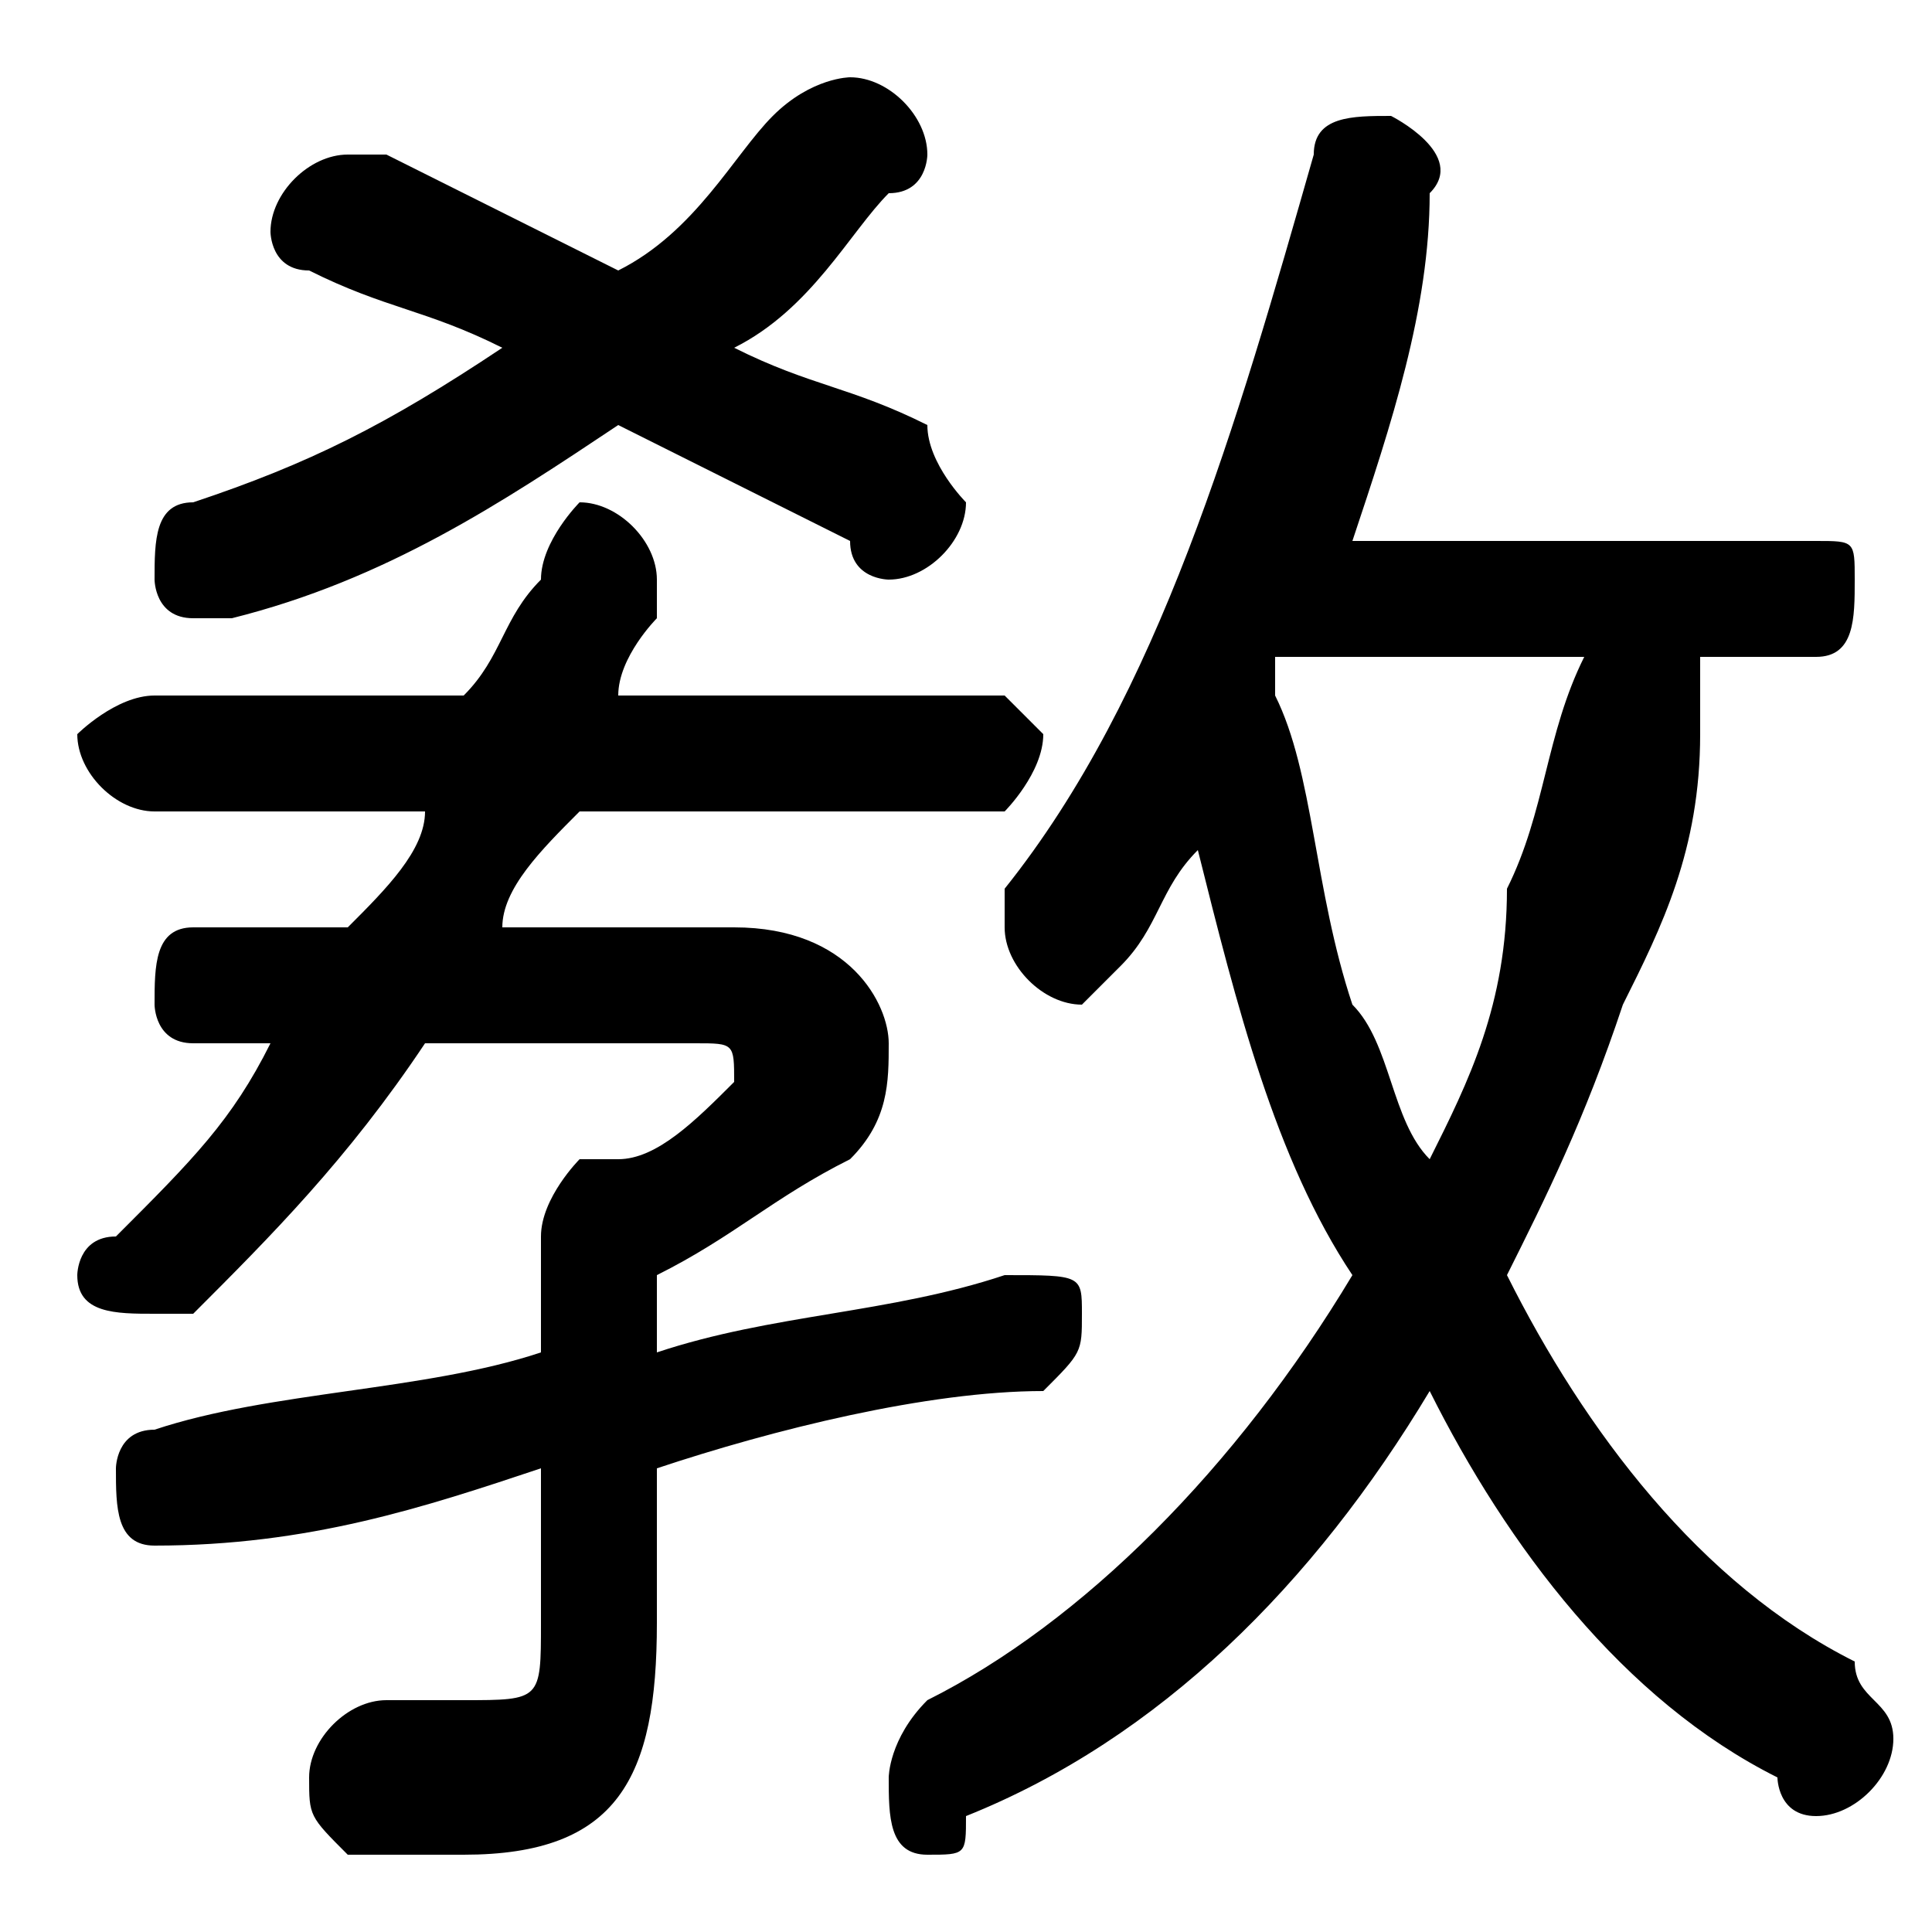 <svg xmlns="http://www.w3.org/2000/svg" viewBox="0 -44.0 50.0 50.0">
    <rect x="0" y="-44.0" width="50.0" height="50.0" fill="#808080" stroke="none"/>
    <g transform="scale(1, -1)">
        <!-- ボディの枠 -->
        <rect x="0" y="-6.0" width="50.0" height="50.0"
            stroke="white" fill="white"/>
        <!-- グリフ座標系の原点 -->
        <circle cx="0" cy="0" r="5" fill="white"/>
        <!-- グリフのアウトライン -->
        <g style="fill:black;stroke:#000000;stroke-width:0;stroke-linecap:round;stroke-linejoin:round;">
        <path d="M 47.0 27.0 C 48.0 27.0 48.0 28.0 48.0 29.0 C 48.0 30.0 48.0 30.0 47.0 30.0 L 35.0 30.0 C 36.0 33.0 37.0 36.0 37.0 39.0 C 38.0 40.0 36.0 41.0 36.0 41.0 C 35.0 41.0 34.0 41.0 34.0 40.0 C 32.0 33.0 30.0 26.0 26.0 21.0 C 26.0 20.0 26.0 20.0 26.0 20.0 C 26.0 19.0 27.0 18.0 28.0 18.0 C 28.0 18.0 29.0 19.0 29.0 19.0 C 30.0 20.0 30.0 21.0 31.0 22.0 C 32.0 18.0 33.0 14.0 35.0 11.0 C 32.0 6.0 28.0 2.0 24.0 -0.0 C 23.0 -1.0 23.0 -2.0 23.0 -2.0 C 23.0 -3.0 23.0 -4.0 24.0 -4.0 C 25.0 -4.0 25.0 -4.0 25.0 -3.0 C 30.0 -1.0 34.0 3.0 37.0 8.0 C 39.0 4.0 42.0 0.0 46.0 -2.0 C 46.0 -2.0 46.0 -3.0 47.0 -3.0 C 48.0 -3.0 49.0 -2.0 49.0 -1.0 C 49.0 -0.0 48.0 0.0 48.0 1.0 C 44.0 3.0 41.0 7.0 39.0 11.0 C 40.0 13.0 41.0 15.0 42.0 18.0 C 43.0 20.0 44.0 22.0 44.0 25.0 C 44.0 26.0 44.0 26.0 44.0 27.0 C 44.0 27.0 44.0 27.0 44.0 27.0 Z M 41.0 27.0 C 40.0 25.0 40.0 23.0 39.0 21.0 C 39.0 18.0 38.0 16.0 37.0 14.0 C 36.0 15.0 36.0 17.0 35.0 18.0 C 34.0 21.0 34.0 24.0 33.0 26.0 C 33.0 27.0 33.0 27.0 33.0 27.0 Z M 17.0 11.0 C 19.0 12.0 20.0 13.0 22.0 14.0 C 23.0 15.0 23.0 16.0 23.0 17.0 C 23.0 18.0 22.0 20.0 19.0 20.0 L 13.0 20.0 C 13.0 21.0 14.0 22.0 15.0 23.0 L 26.0 23.0 C 26.0 23.0 27.0 24.0 27.0 25.0 C 27.0 25.0 26.0 26.0 26.0 26.0 L 16.0 26.0 C 16.0 27.0 17.0 28.0 17.0 28.0 C 17.0 29.0 17.0 29.0 17.0 29.0 C 17.0 30.0 16.0 31.0 15.0 31.0 C 15.0 31.0 14.0 30.0 14.0 29.0 C 13.0 28.0 13.0 27.0 12.0 26.0 L 4.0 26.0 C 3.0 26.0 2.0 25.0 2.0 25.0 C 2.0 24.0 3.0 23.0 4.0 23.0 L 11.0 23.0 C 11.0 22.0 10.0 21.0 9.0 20.0 L 5.0 20.0 C 4.0 20.0 4.0 19.0 4.0 18.0 C 4.0 18.0 4.0 17.0 5.0 17.0 L 7.0 17.0 C 6.0 15.0 5.0 14.0 3.0 12.0 C 2.0 12.0 2.0 11.0 2.0 11.0 C 2.0 10.0 3.0 10.0 4.0 10.0 C 4.0 10.0 5.0 10.0 5.0 10.0 C 7.0 12.0 9.0 14.0 11.0 17.0 L 18.0 17.0 C 19.0 17.0 19.0 17.0 19.0 16.0 C 19.0 16.0 19.0 16.0 19.0 16.0 C 18.0 15.0 17.0 14.0 16.0 14.0 C 16.0 14.0 16.0 14.0 15.0 14.0 C 15.0 14.0 14.0 13.0 14.0 12.0 L 14.0 9.0 C 11.0 8.0 7.0 8.0 4.0 7.0 C 3.0 7.0 3.0 6.0 3.0 6.0 C 3.0 5.0 3.0 4.0 4.0 4.0 C 8.0 4.0 11.0 5.0 14.0 6.0 L 14.0 2.0 C 14.0 0.0 14.0 -0.0 12.0 -0.0 C 11.0 -0.0 11.0 -0.0 10.0 -0.0 C 9.0 -0.0 8.0 -1.0 8.0 -2.0 C 8.0 -3.0 8.0 -3.0 9.0 -4.0 C 11.0 -4.0 11.0 -4.0 12.0 -4.0 C 16.0 -4.0 17.0 -2.0 17.0 2.0 L 17.0 6.0 C 20.0 7.0 24.0 8.0 27.0 8.0 C 28.0 9.0 28.0 9.0 28.0 10.0 C 28.0 11.0 28.0 11.0 26.0 11.0 C 23.0 10.0 20.0 10.0 17.0 9.0 Z M 16.0 37.0 C 14.0 38.0 12.0 39.0 10.0 40.0 C 9.0 40.0 9.0 40.0 9.0 40.0 C 8.0 40.0 7.0 39.0 7.0 38.0 C 7.0 38.0 7.0 37.0 8.0 37.0 C 10.0 36.0 11.0 36.0 13.0 35.0 C 10.0 33.0 8.0 32.0 5.0 31.0 C 4.0 31.0 4.0 30.0 4.0 29.0 C 4.0 29.0 4.0 28.0 5.0 28.0 C 6.0 28.0 6.0 28.0 6.0 28.0 C 10.0 29.0 13.0 31.0 16.0 33.0 C 18.0 32.0 20.0 31.0 22.0 30.0 C 22.0 29.0 23.0 29.0 23.0 29.0 C 24.0 29.0 25.0 30.0 25.0 31.0 C 25.0 31.0 24.0 32.0 24.0 33.0 C 22.0 34.0 21.0 34.0 19.0 35.0 C 21.0 36.0 22.0 38.0 23.0 39.0 C 24.0 39.0 24.0 40.0 24.0 40.0 C 24.0 41.0 23.0 42.0 22.0 42.0 C 22.0 42.0 21.0 42.0 20.0 41.0 C 19.0 40.0 18.0 38.0 16.0 37.0 Z"/>
    </g>
    </g>
</svg>
